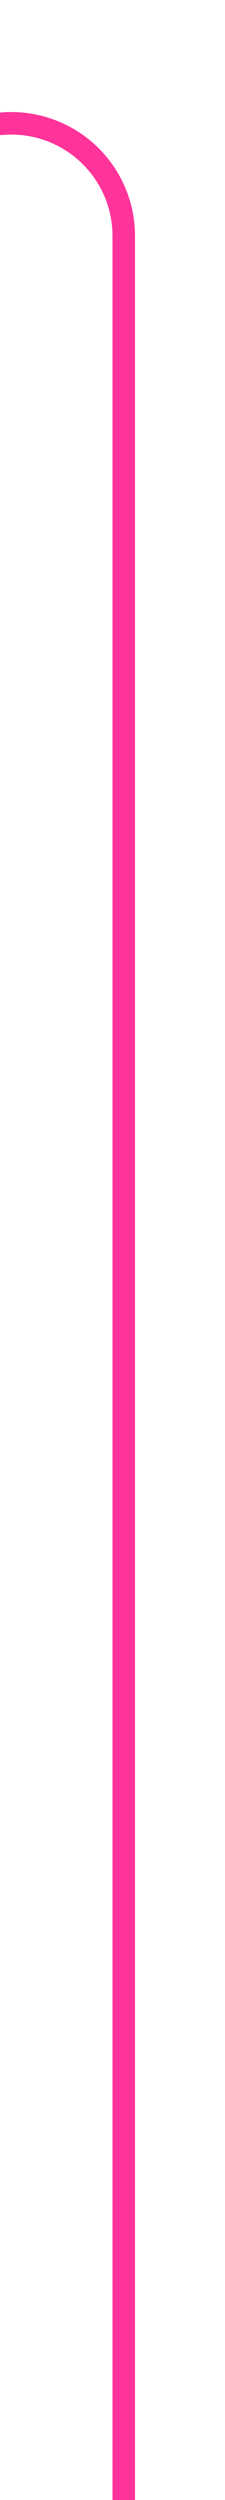 ﻿<?xml version="1.0" encoding="utf-8"?>
<svg version="1.1" xmlns:xlink="http://www.w3.org/1999/xlink" width="10px" height="111px" preserveAspectRatio="xMidYMin meet" viewBox="607 2175  8 111" xmlns="http://www.w3.org/2000/svg">
  <path d="M 561 2180.5  L 606 2180.5  A 5 5 0 0 1 611.5 2185.5 L 611.5 2286  " stroke-width="1" stroke="#ff3399" fill="none" />
  <path d="M 563 2177.5  A 3 3 0 0 0 560 2180.5 A 3 3 0 0 0 563 2183.5 A 3 3 0 0 0 566 2180.5 A 3 3 0 0 0 563 2177.5 Z " fill-rule="nonzero" fill="#ff3399" stroke="none" />
</svg>
